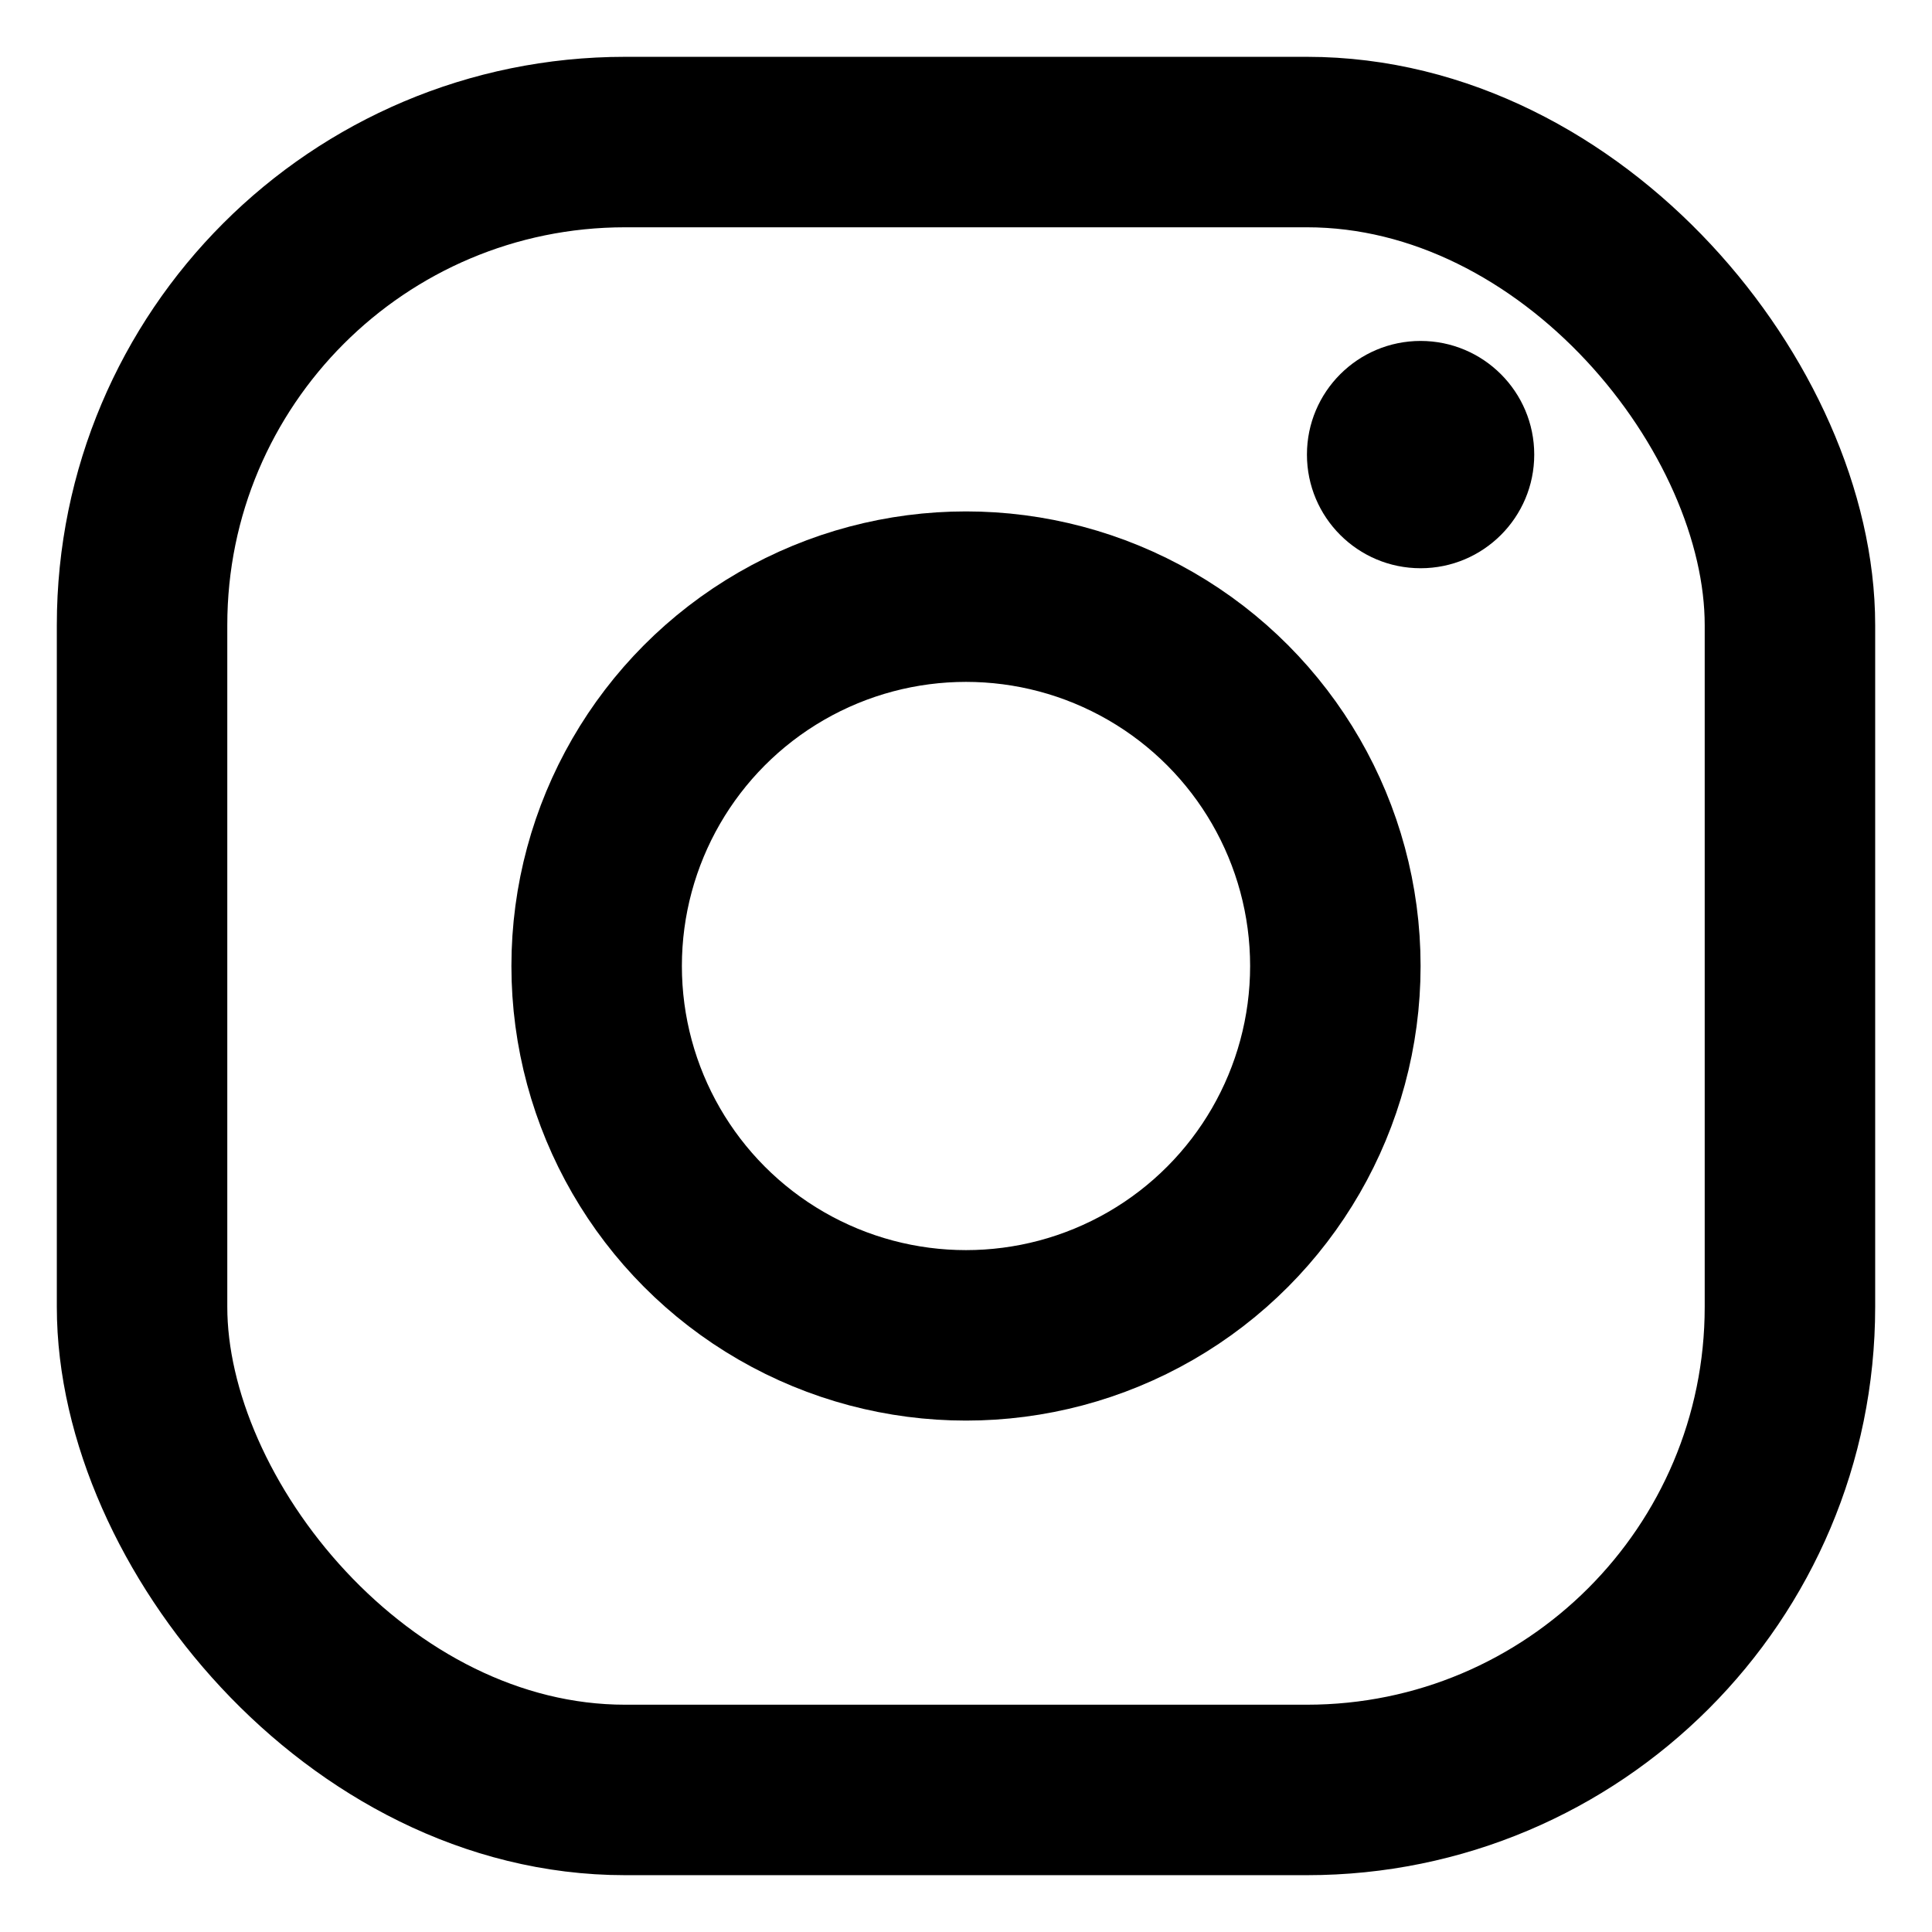 <svg width="34" height="34" viewBox="0 0 34 34" fill="none" xmlns="http://www.w3.org/2000/svg">
<rect x="2.5" y="2.5" width="29" height="29" rx="8.5" stroke="black" stroke-width="3"/>
<circle cx="17" cy="17" r="6.5" stroke="black" stroke-width="3"/>
<circle cx="25" cy="8" r="2" fill="black"/>
</svg>
